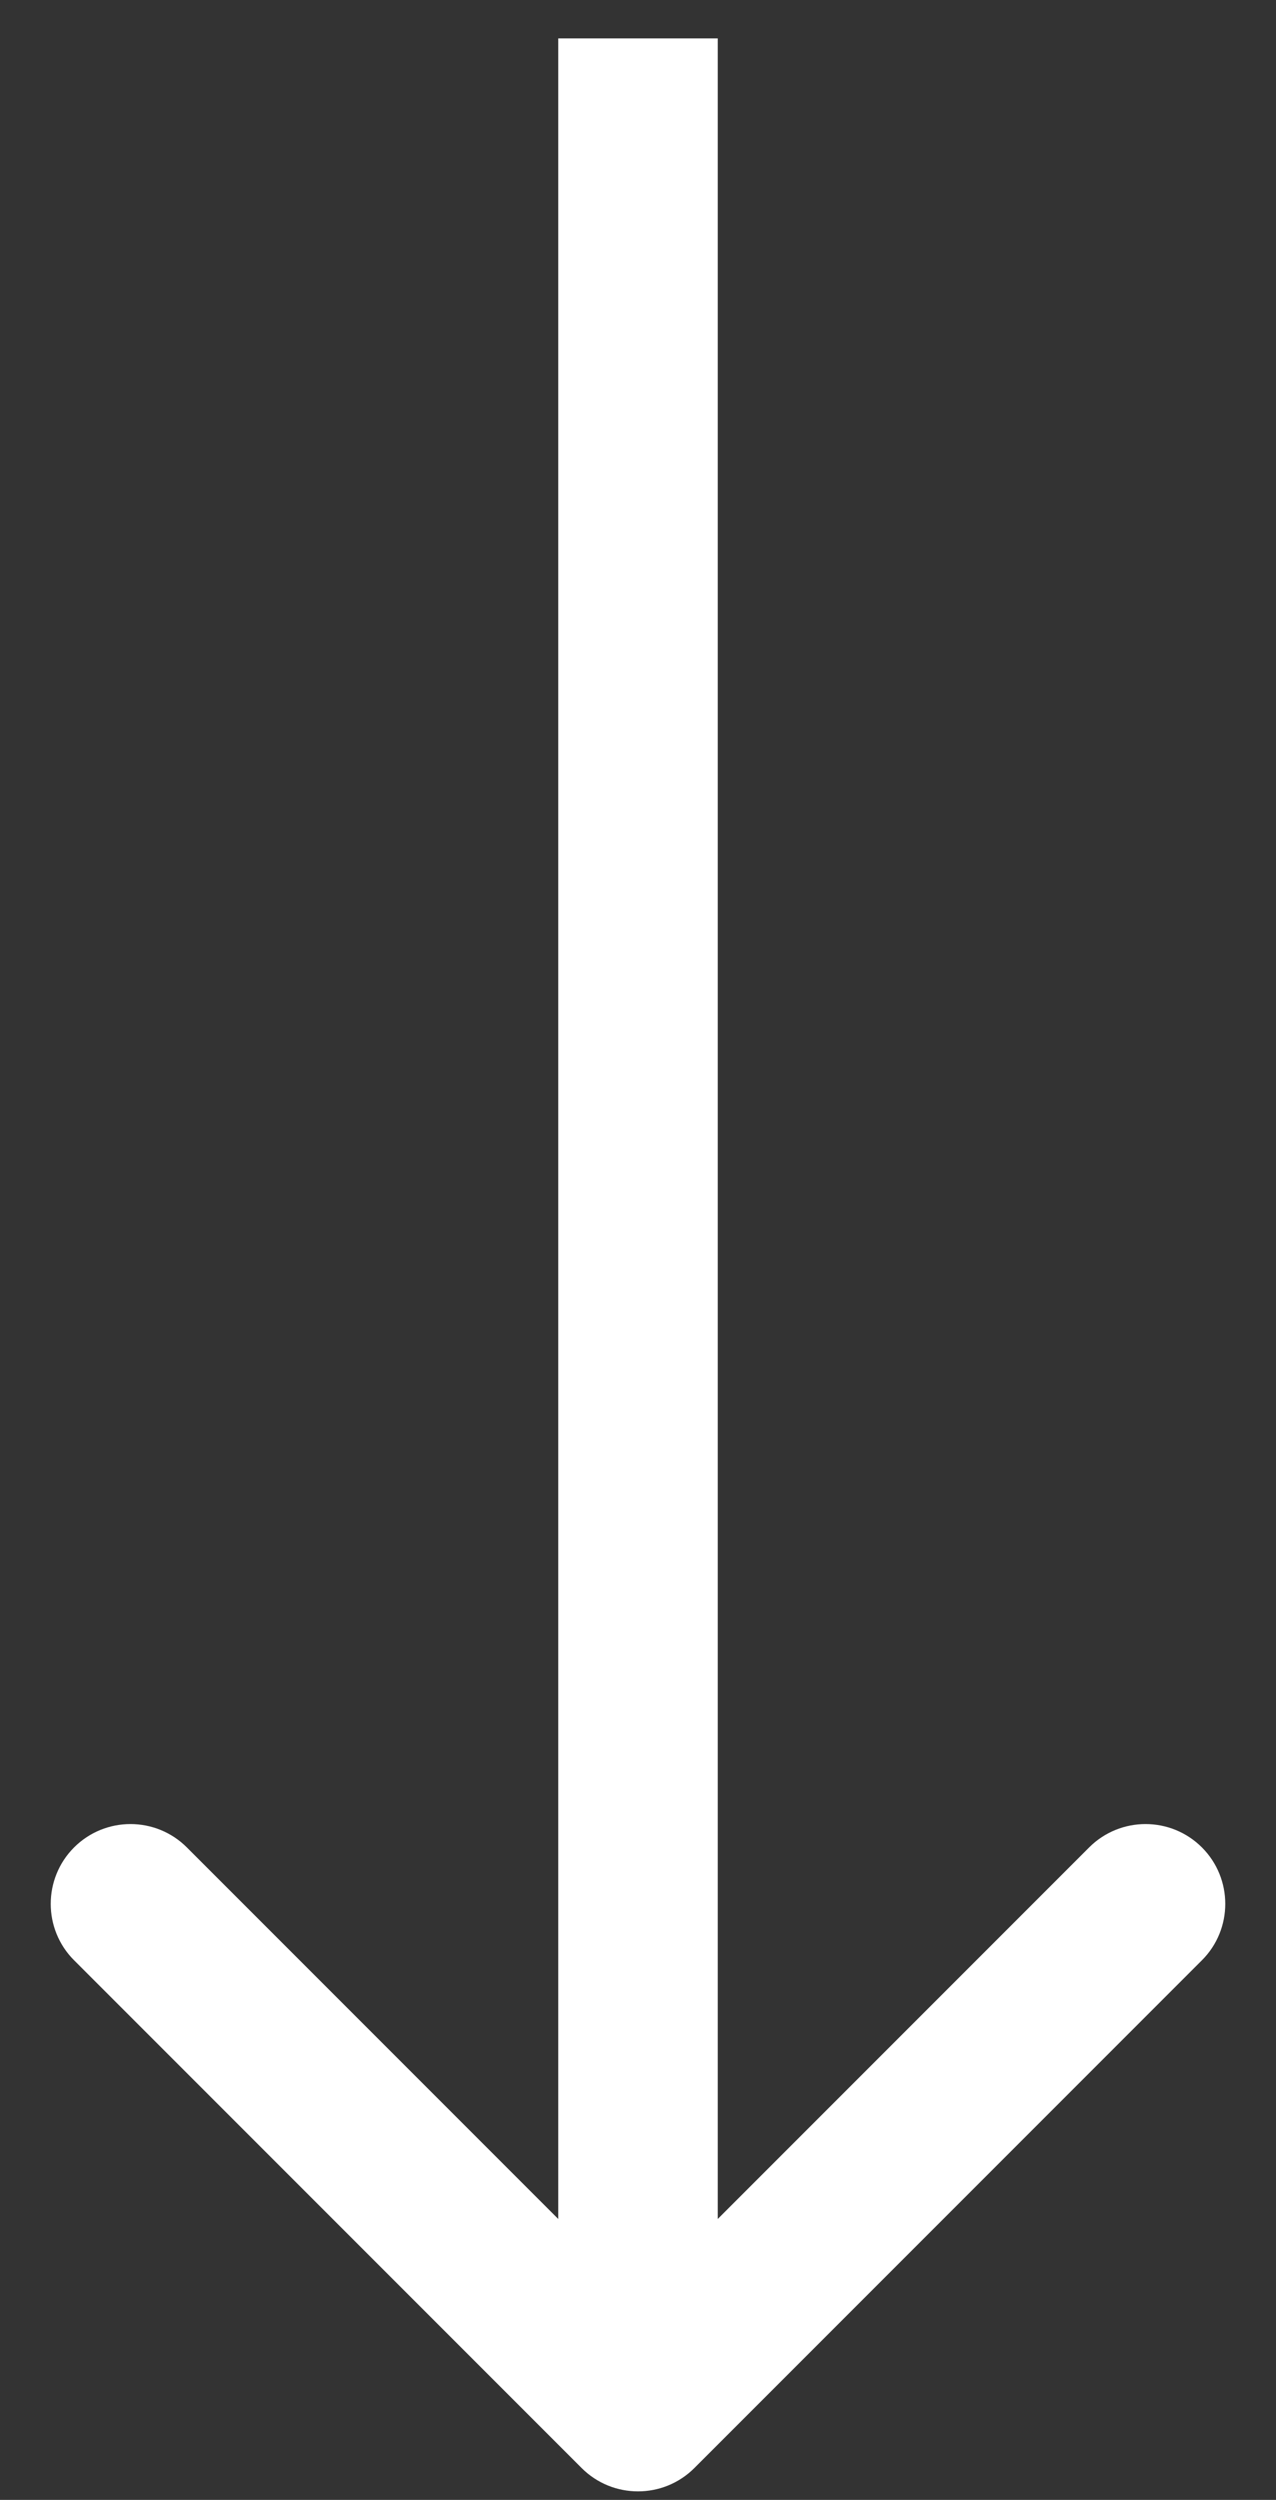 <svg width="24" height="47" viewBox="0 0 24 47" fill="none" xmlns="http://www.w3.org/2000/svg">
<rect x="0" y="0" width="24" height="47" fill="#333333" stroke="none"/>
<path d="M10.939 46.4C11.525 46.986 12.475 46.986 13.061 46.4L22.607 36.854C23.192 36.269 23.192 35.319 22.607 34.733C22.021 34.147 21.071 34.147 20.485 34.733L12 43.218L3.515 34.733C2.929 34.147 1.979 34.147 1.393 34.733C0.808 35.319 0.808 36.269 1.393 36.854L10.939 46.4ZM10.5 0.722L10.5 45.34H13.5L13.5 0.722L10.5 0.722Z" fill="white"/>
</svg>

